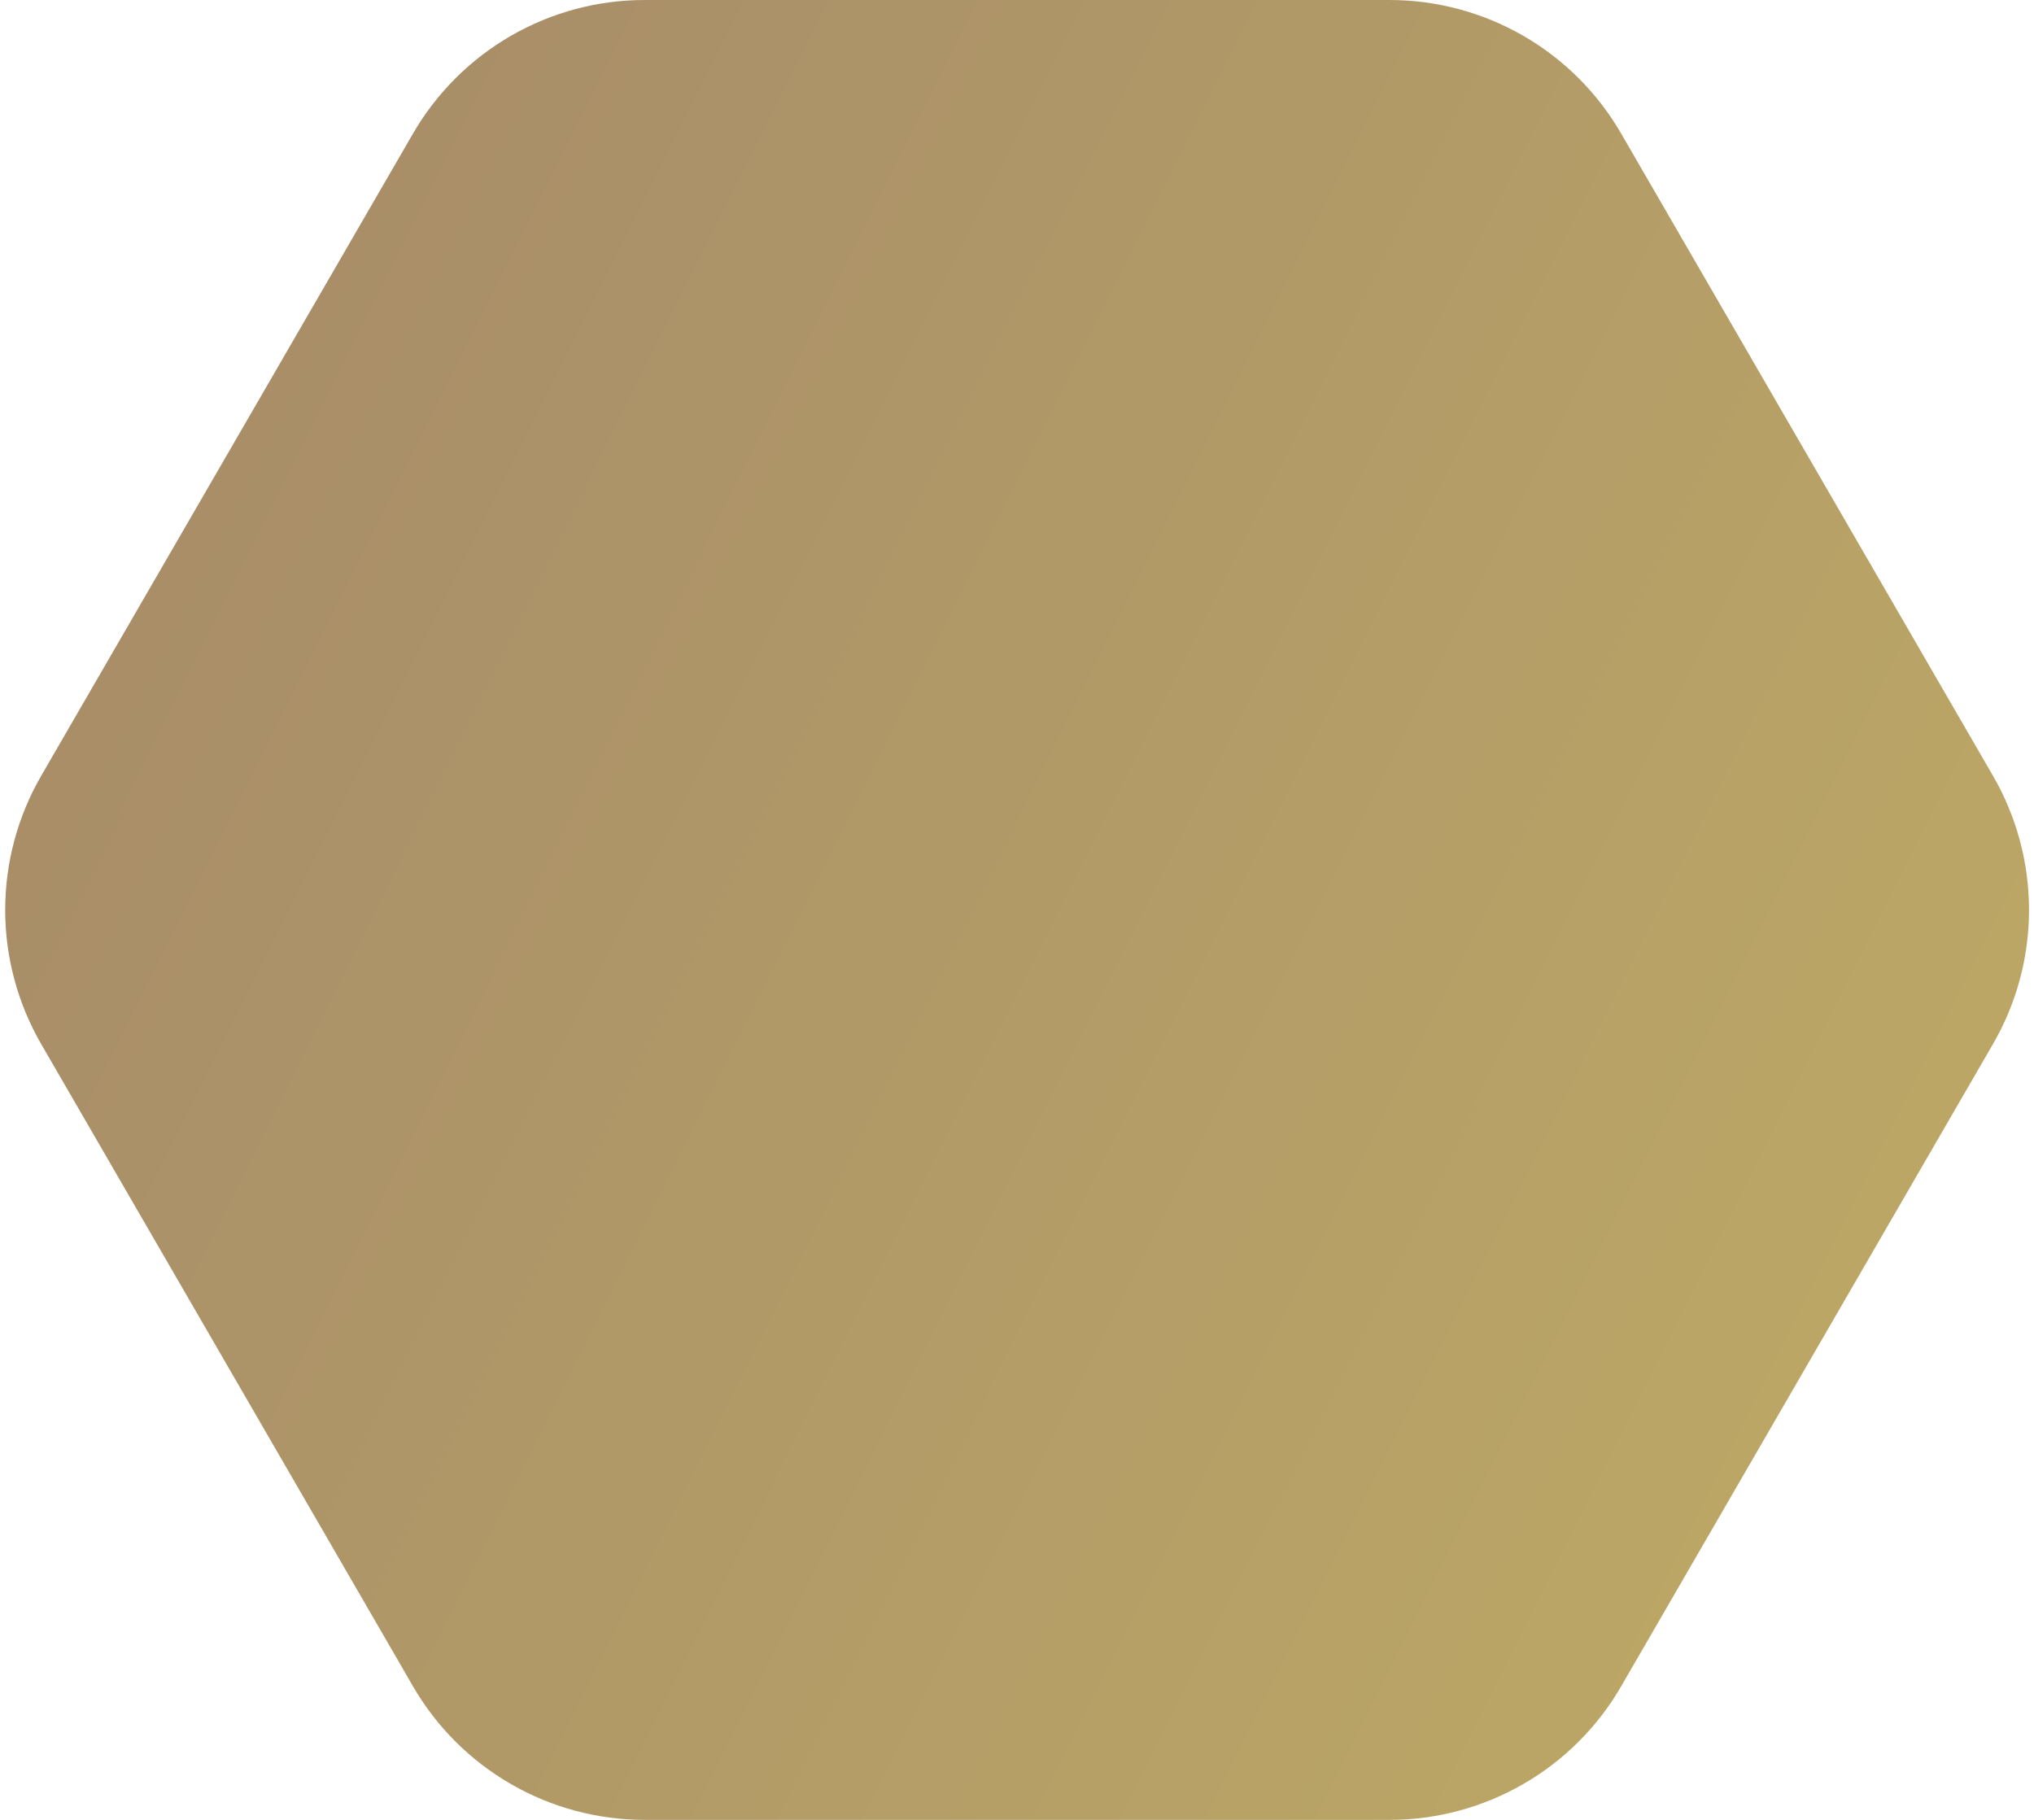 <svg width="38" height="34" viewBox="0 0 38 34" fill="none" xmlns="http://www.w3.org/2000/svg">
<path d="M25.96 0C26.837 4.1452e-05 27.698 0.231 28.458 0.668C29.217 1.106 29.848 1.736 30.287 2.495L37.234 14.495C37.675 15.256 37.907 16.12 37.907 17C37.907 17.88 37.675 18.744 37.234 19.505L30.287 31.505C29.848 32.264 29.217 32.894 28.458 33.331C27.698 33.769 26.837 34 25.96 34H12.041C11.165 34 10.304 33.769 9.545 33.331C8.786 32.893 8.155 32.263 7.716 31.505L0.769 19.505C0.329 18.744 0.097 17.88 0.097 17C0.097 16.12 0.329 15.256 0.769 14.495L7.716 2.495C8.155 1.737 8.786 1.107 9.545 0.669C10.304 0.231 11.165 0 12.041 0H25.96Z" fill="url(#paint0_linear_633_7798)"/>
<defs>
<linearGradient id="paint0_linear_633_7798" x1="-0.481" y1="1.606" x2="57.059" y2="30.316" gradientUnits="userSpaceOnUse">
<stop stop-color="#A58969"/>
<stop offset="1" stop-color="#C7B664"/>
</linearGradient>
</defs>
</svg>
